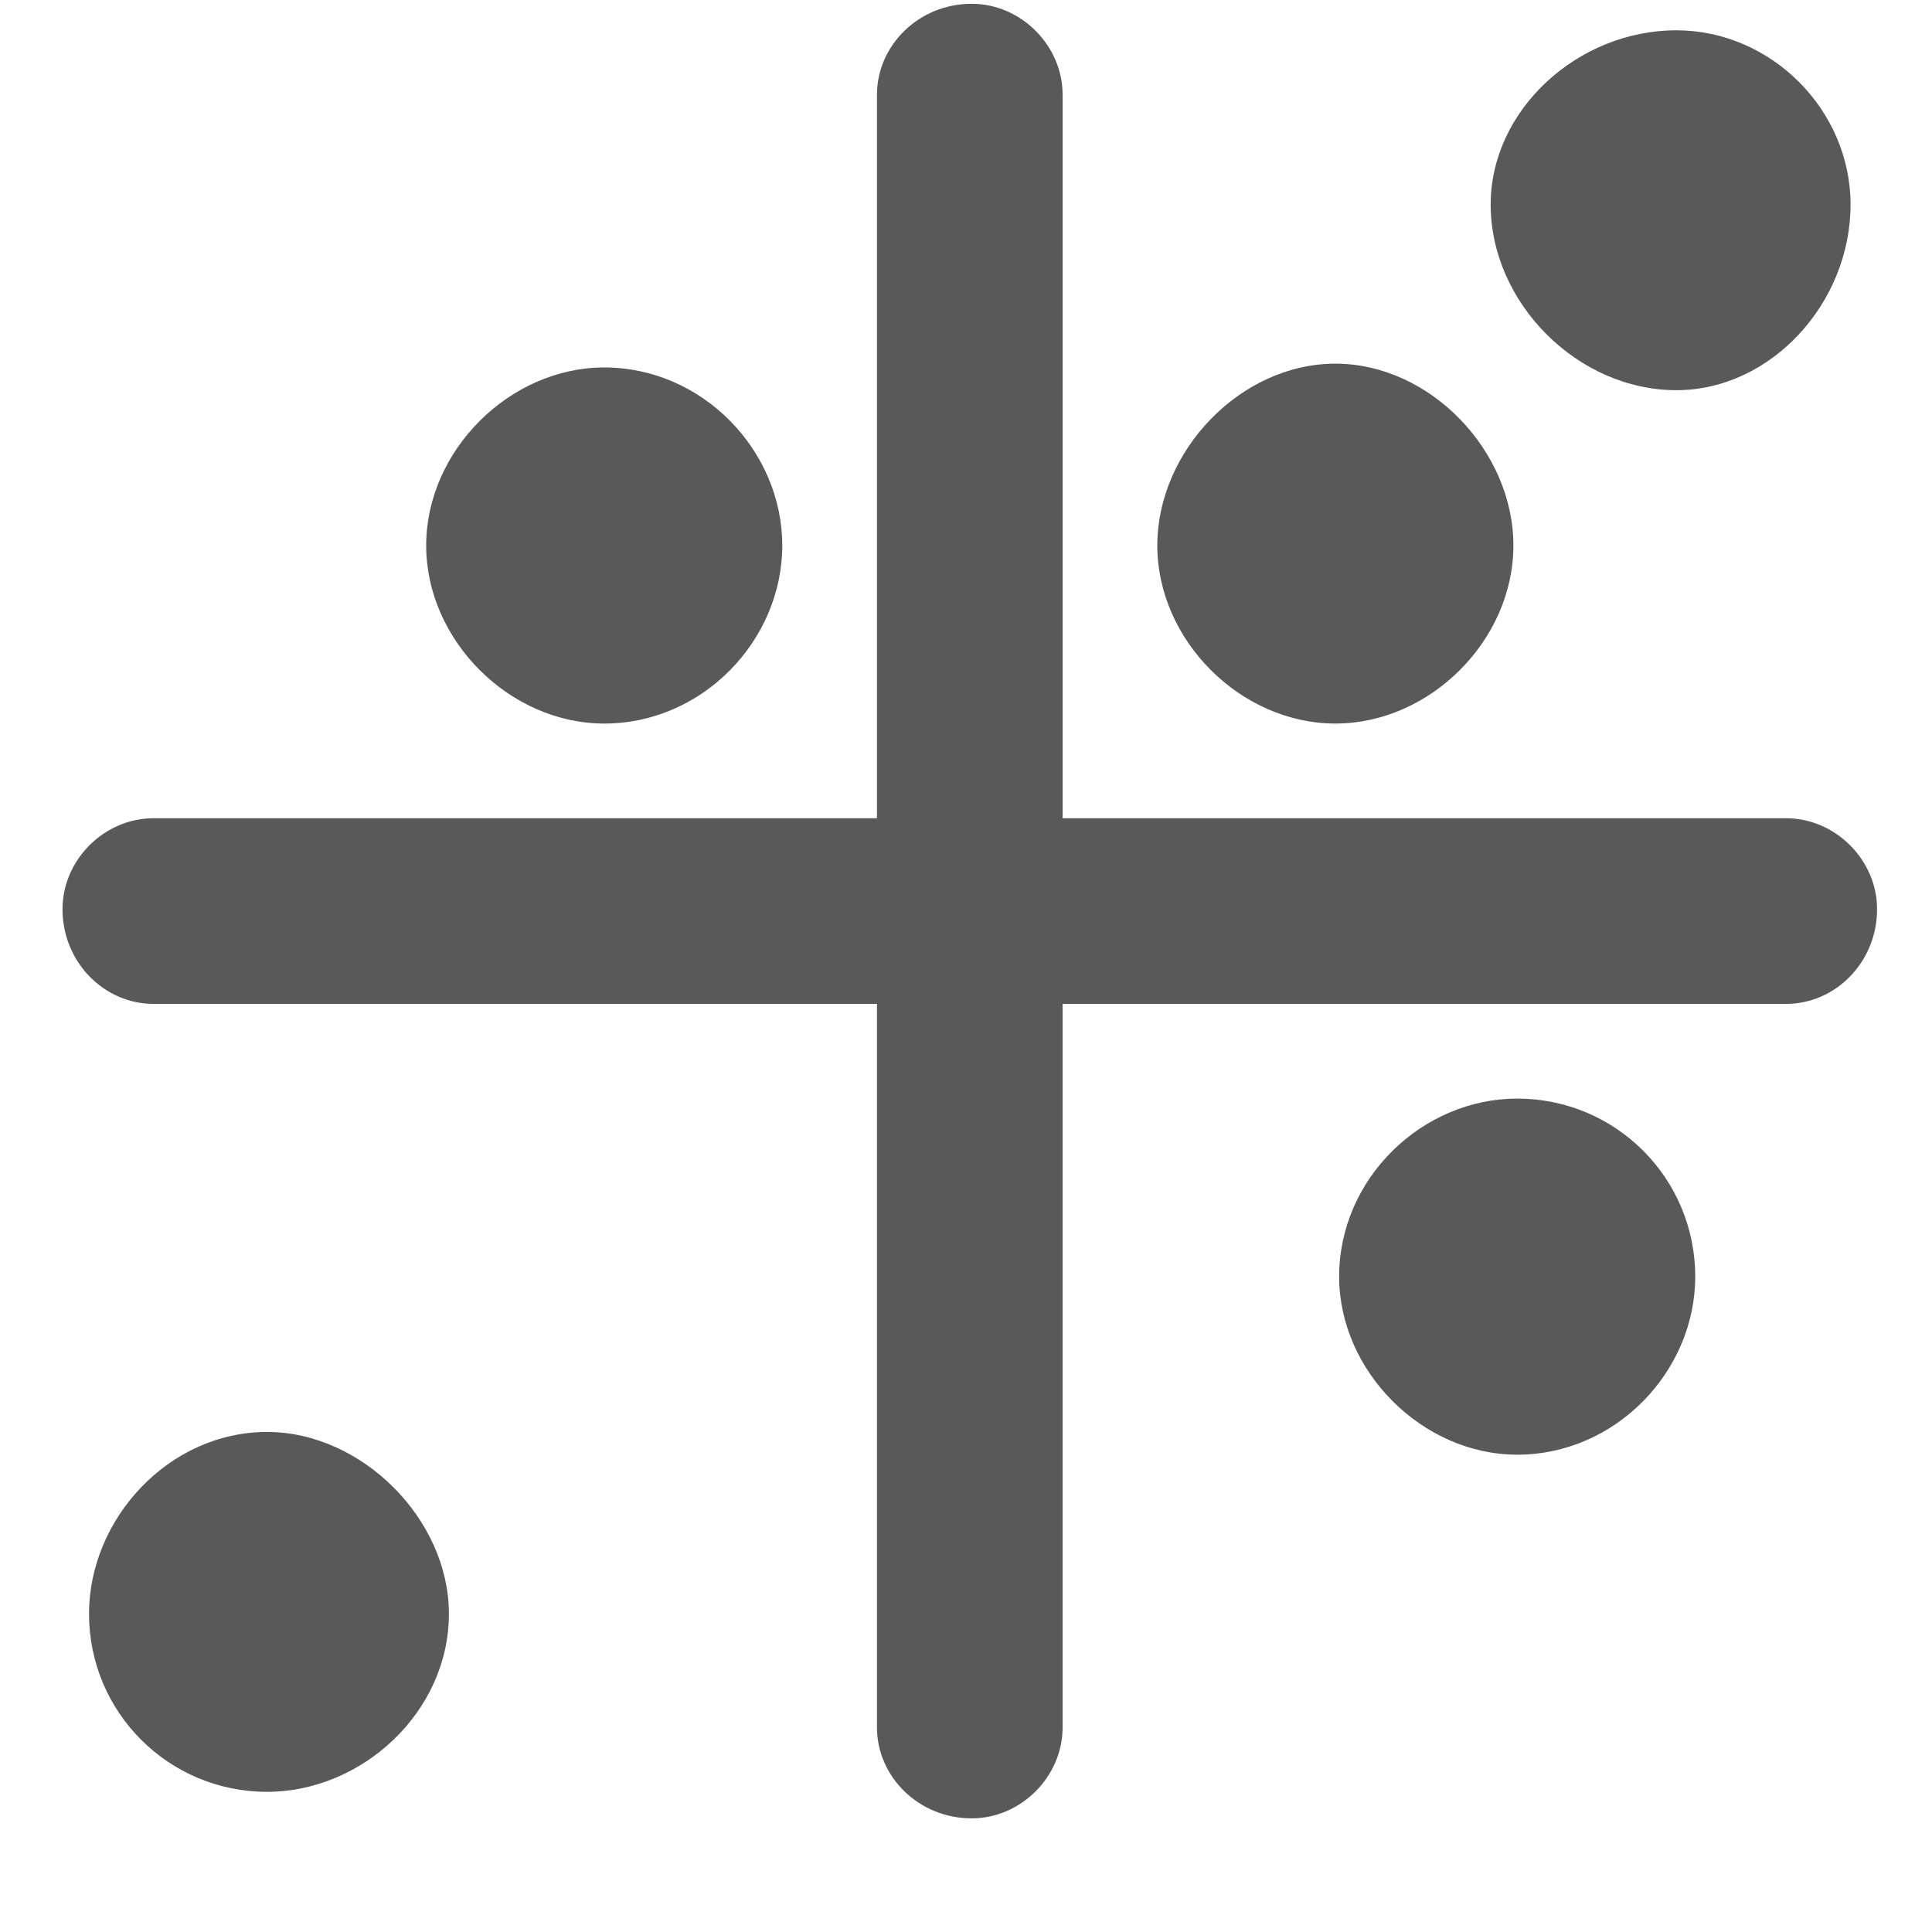 <svg xmlns="http://www.w3.org/2000/svg" version="1.1" xmlns:xlink="http://www.w3.org/1999/xlink" viewBox="0 0 510 510" preserveAspectRatio="xMidYMid">
                    <defs><style>.cls-1{fill:#595959;}</style></defs>
                    <title>stratification</title>
                    <g id="Layer_2" data-name="Layer 2"><g id="stratification">
                    <path class="cls-1" d="M280.5 216h191c13 0 24 11 24 24 0 14-11 25-24 25h-191v191c0 13-11 24-24 24-14 0-25-11-25-24V265h-191c-13 0-24-11-24-25 0-13 11-24 24-24h191V25c0-13 11-24 25-24 13 0 24 11 24 24v191zm-121-25c-25 0-47-22-47-47s22-47 47-47c26 0 47 22 47 47s-21 47-47 47zm283-88c-26 0-49-23-49-49 0-25 23-46 49-46 25 0 46 21 46 46 0 26-21 49-46 49zm-90 88c-25 0-47-22-47-47s22-48 47-48 47 23 47 48-22 47-47 47zm-282 282c-26 0-47-21-47-47 0-25 21-48 47-48 25 0 48 23 48 48 0 26-23 47-48 47zm330-89c-25 0-47-22-47-47 0-26 22-47 47-47 26 0 47 21 47 47 0 25-21 47-47 47z"></path>
                    </g></g>
                    </svg>